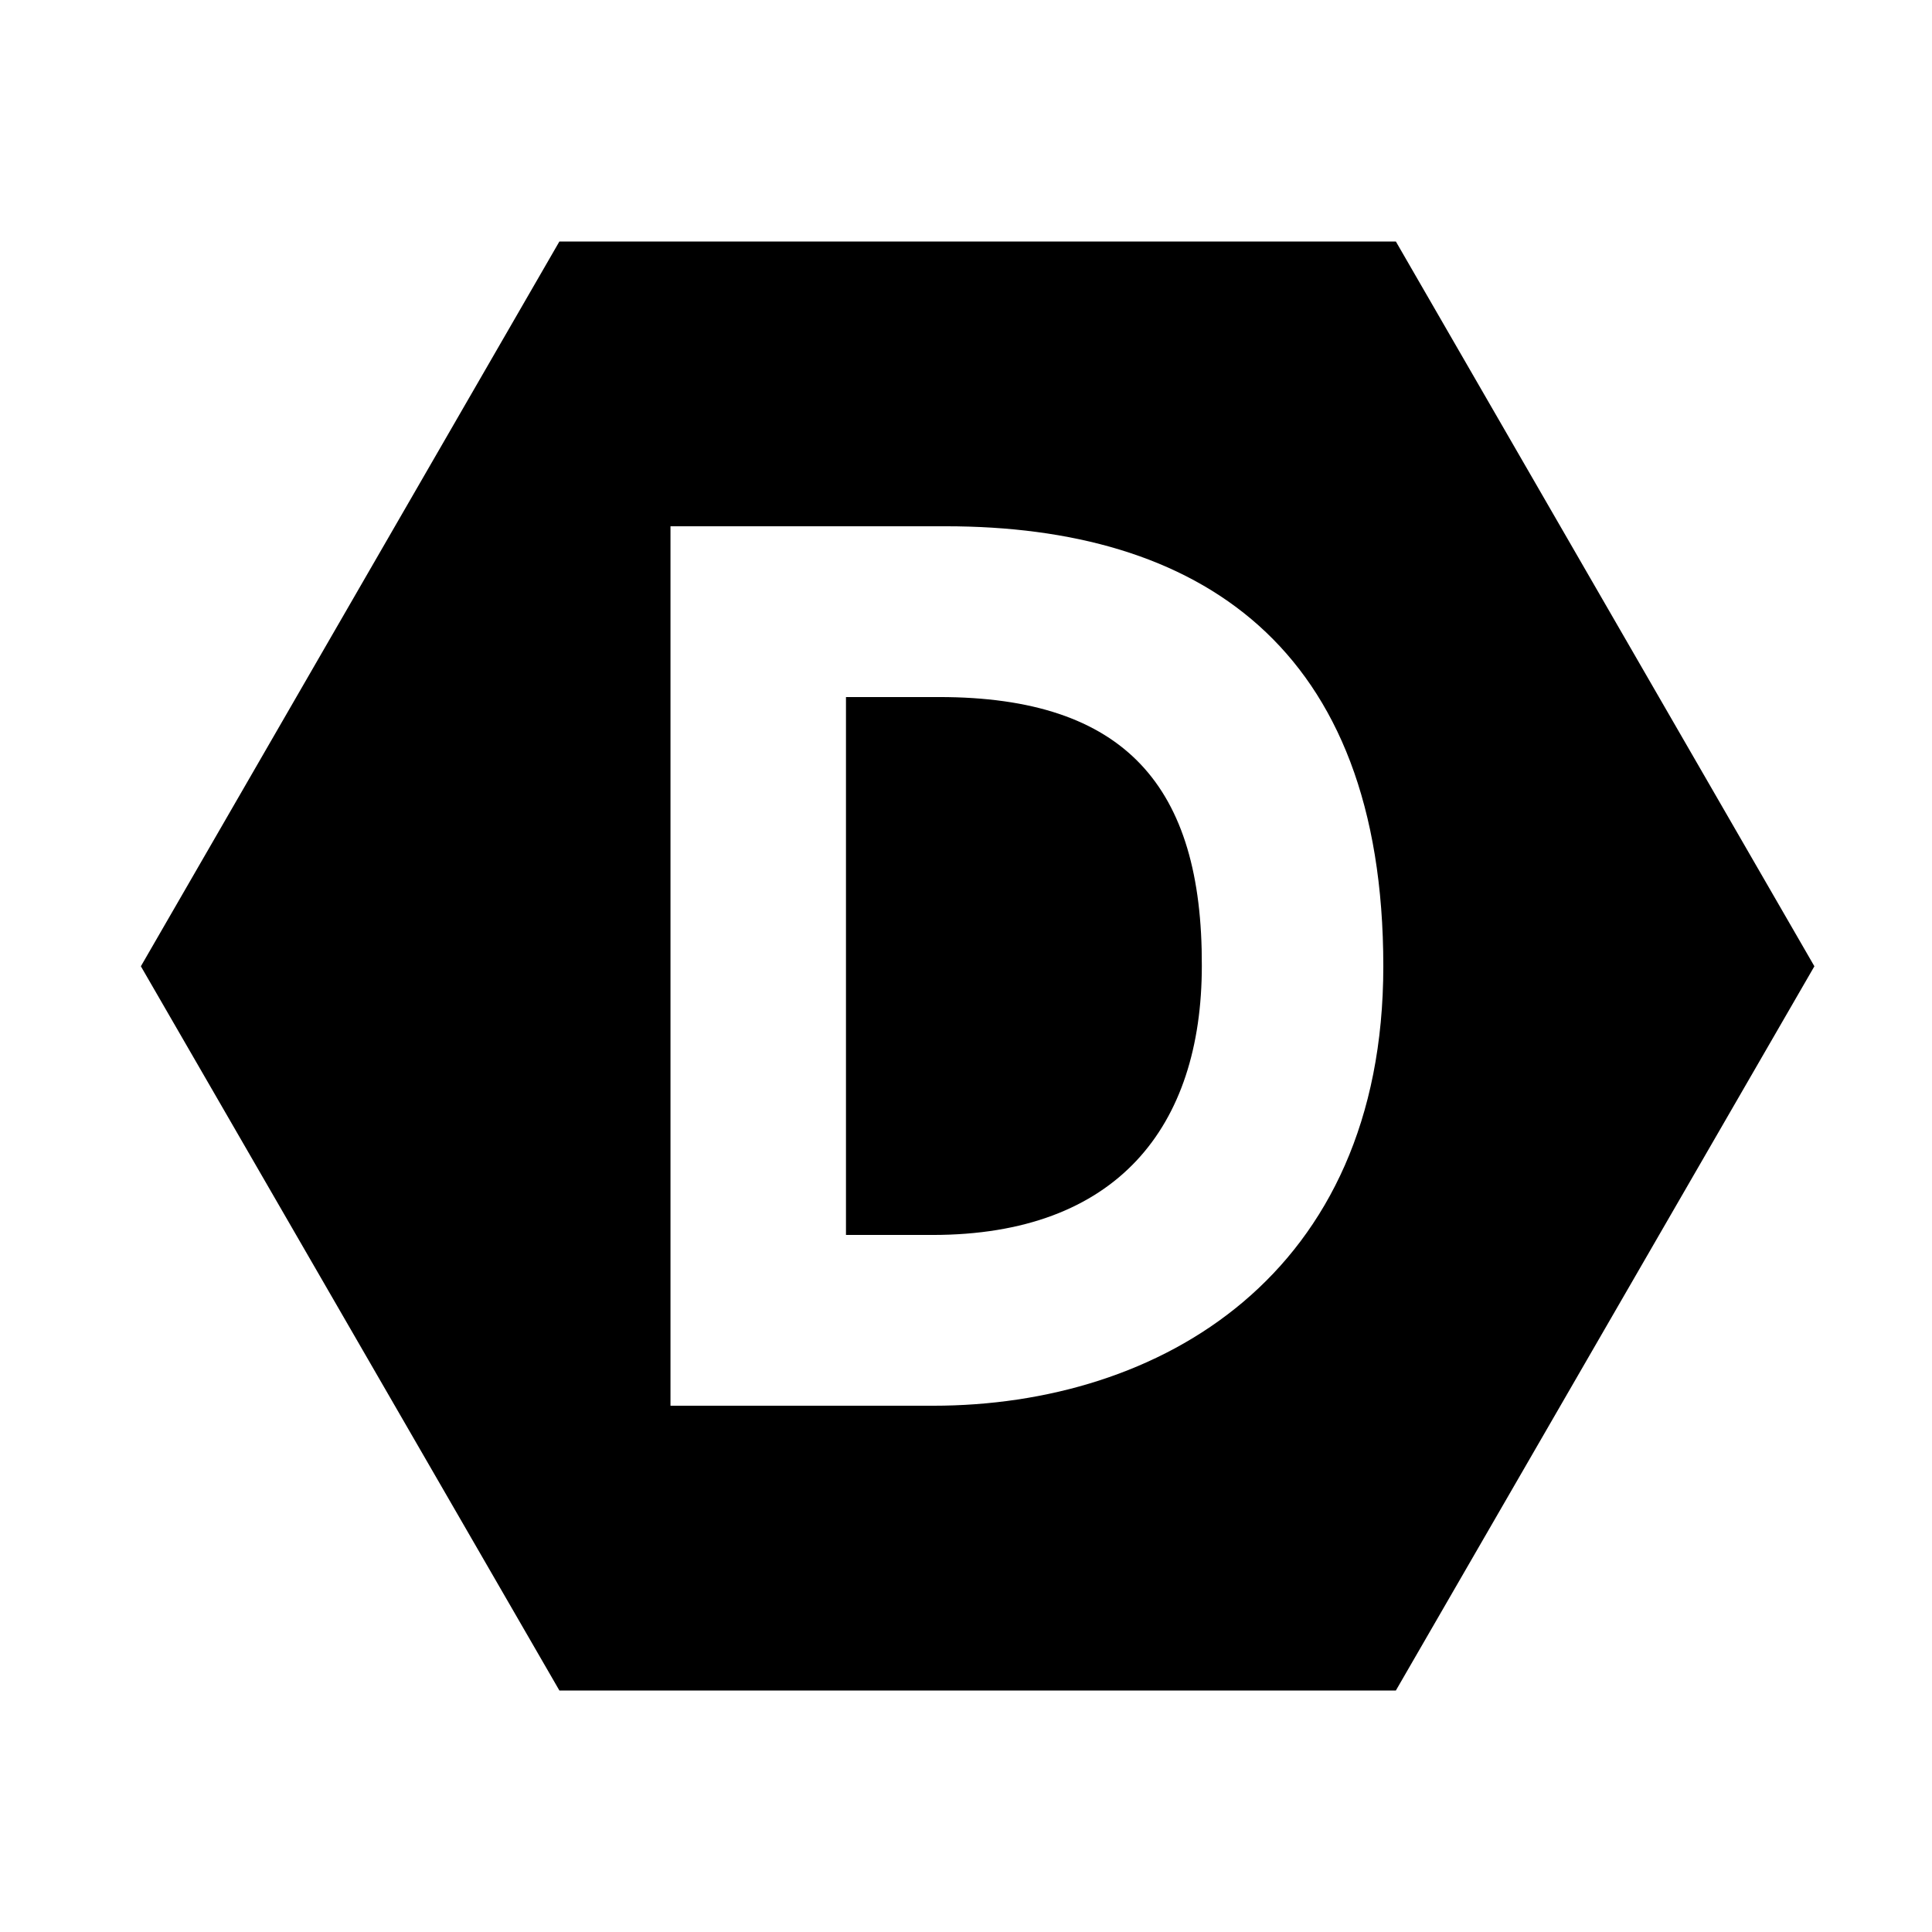 <svg width="48" height="48" viewBox="0 0 48 48" fill="none" xmlns="http://www.w3.org/2000/svg">
<path d="M13.898 6L3.5 24.007L13.898 42H34.68L45.078 24.007L34.68 6H13.898ZM16.658 13.075H23.496C29.741 13.075 34.368 16.012 34.368 24.007C34.368 31.692 28.807 34.925 23.184 34.925H16.658V13.075ZM21.018 17.318V30.682H23.168C27.752 30.682 29.859 27.997 29.859 23.993C29.875 19.542 27.96 17.318 23.333 17.318H21.018Z" fill="black"/>
</svg>

